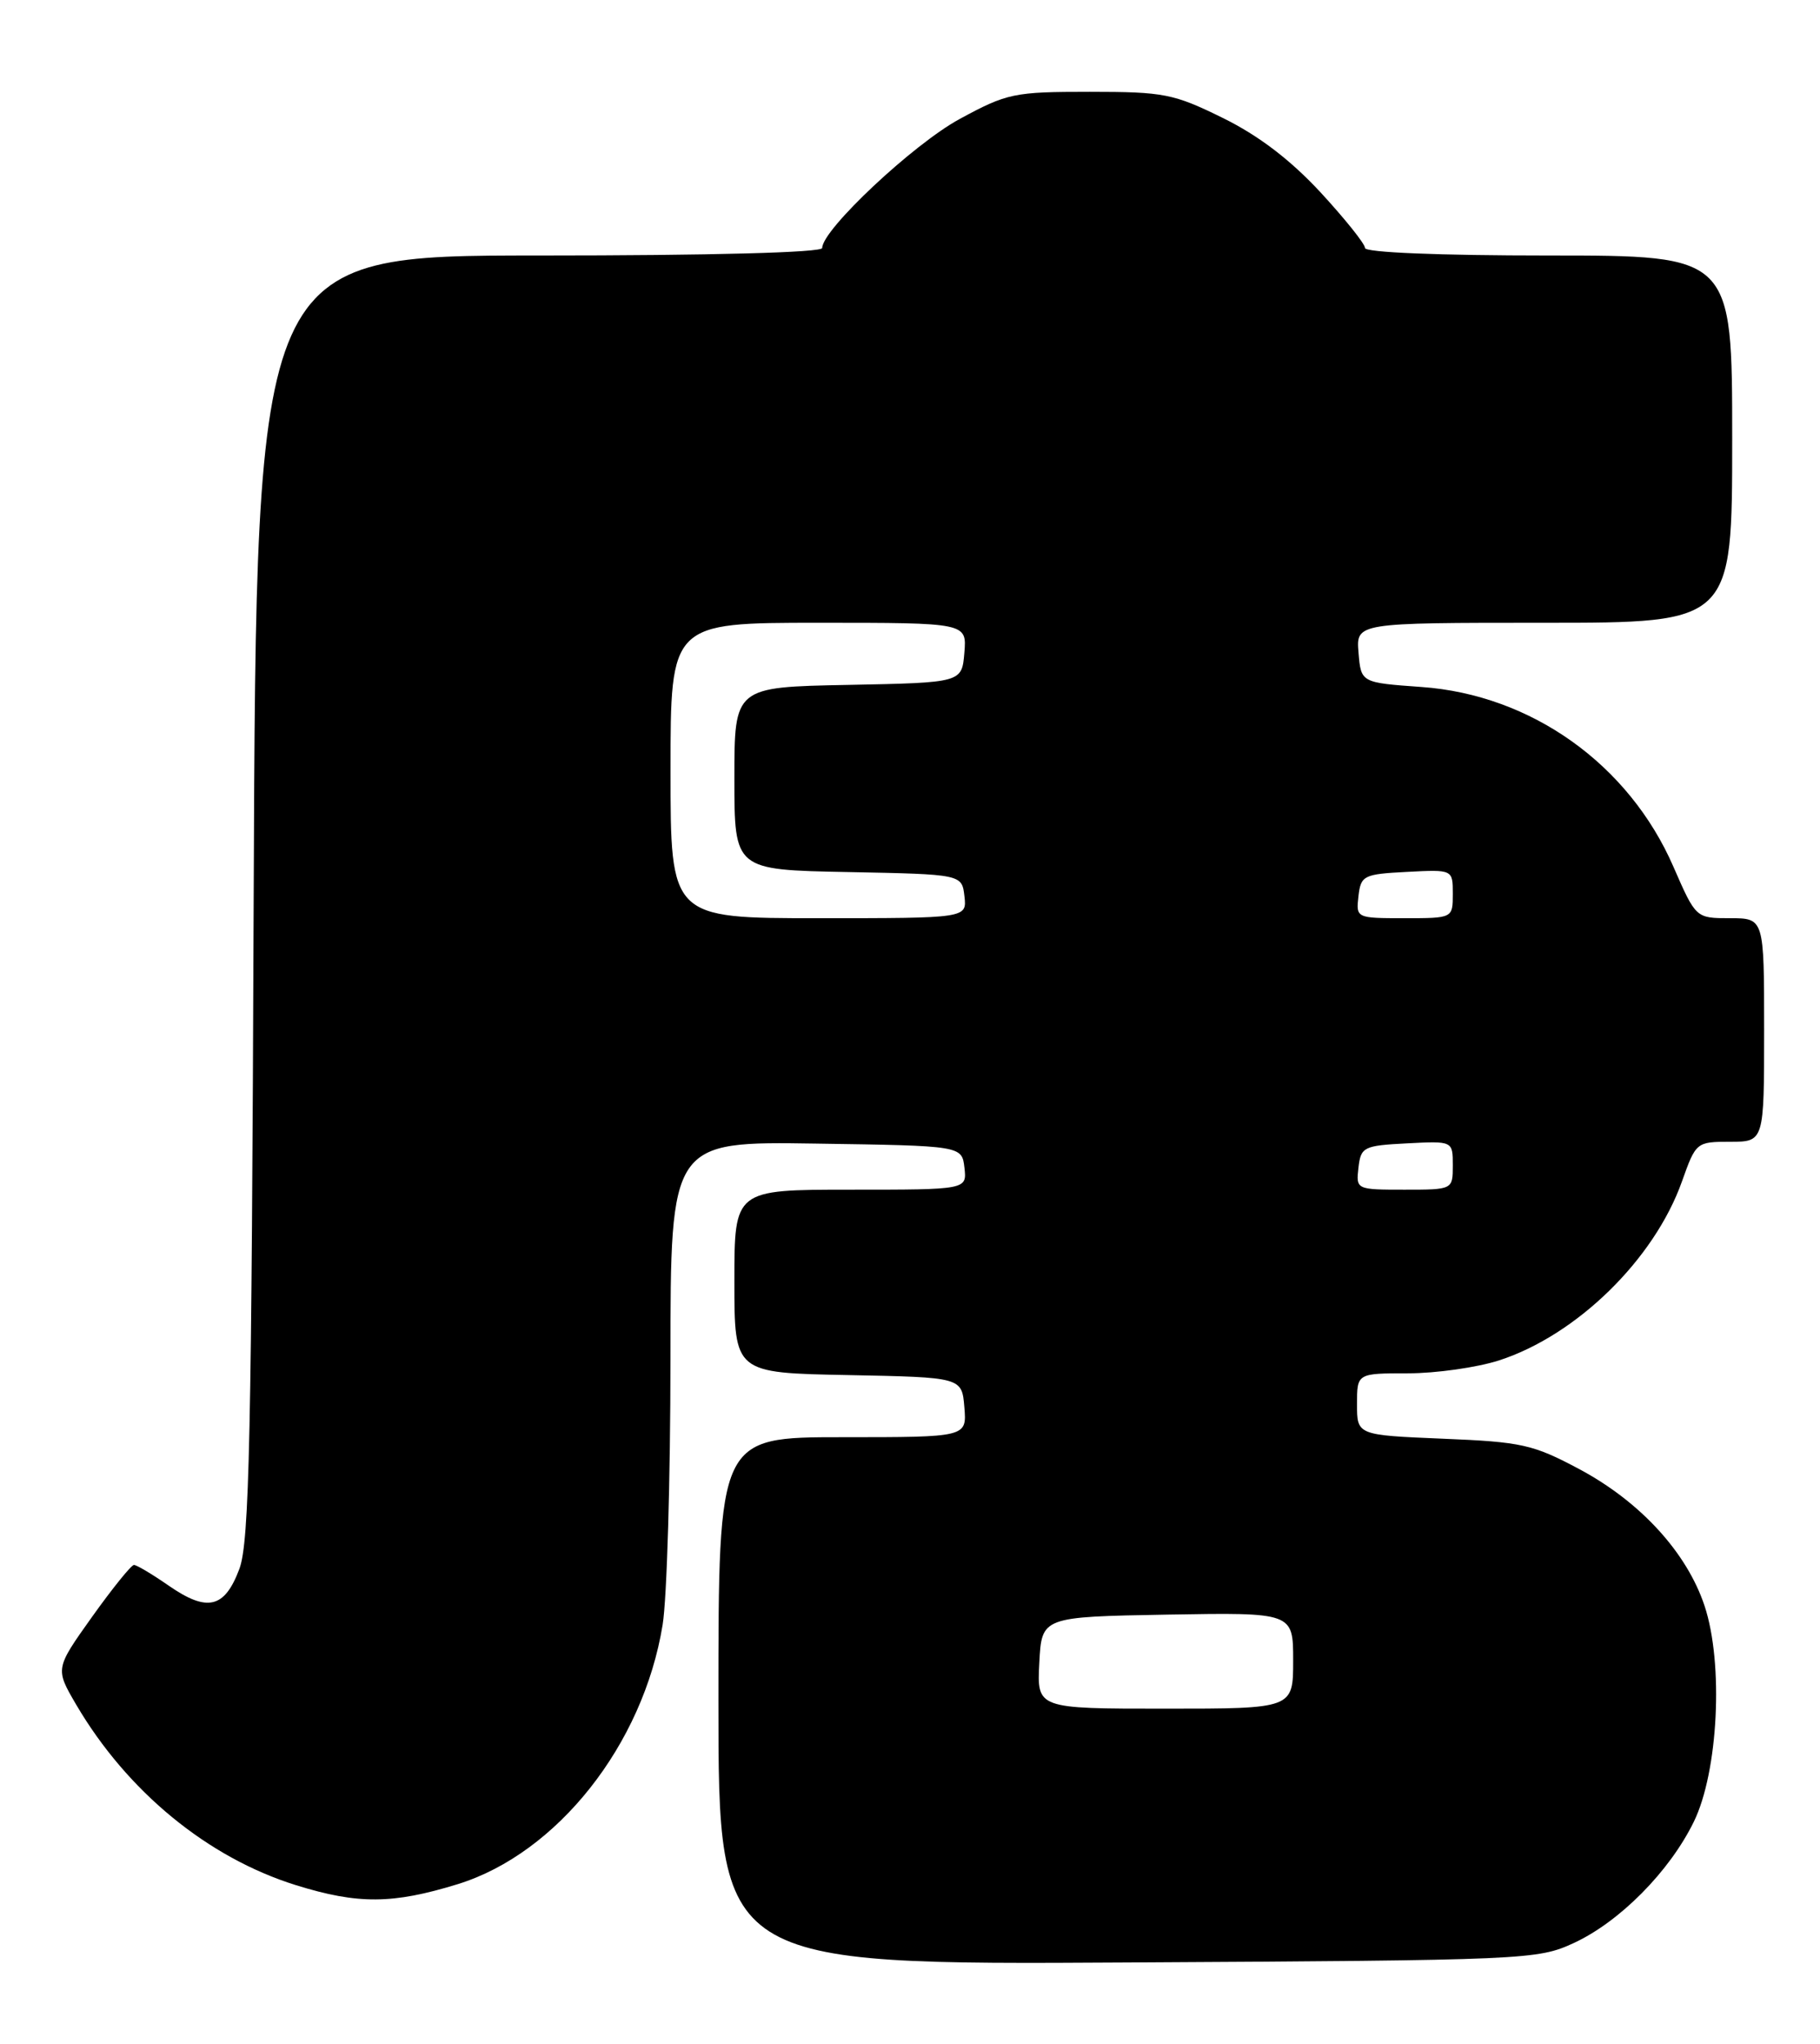 <?xml version="1.0" encoding="UTF-8" standalone="no"?>
<!DOCTYPE svg PUBLIC "-//W3C//DTD SVG 1.1//EN" "http://www.w3.org/Graphics/SVG/1.1/DTD/svg11.dtd" >
<svg xmlns="http://www.w3.org/2000/svg" xmlns:xlink="http://www.w3.org/1999/xlink" version="1.1" viewBox="0 0 228 256">
 <g >
 <path fill="currentColor"
d=" M 197.16 243.35 C 202.90 240.69 209.13 234.41 212.18 228.19 C 215.26 221.93 215.94 208.36 213.54 201.13 C 211.32 194.44 205.48 188.07 197.83 183.99 C 192.05 180.91 190.63 180.59 180.76 180.19 C 170.00 179.74 170.00 179.74 170.00 175.87 C 170.00 172.00 170.00 172.00 176.39 172.00 C 179.90 172.00 185.02 171.27 187.77 170.39 C 197.52 167.24 207.24 157.73 210.71 147.96 C 212.45 143.06 212.52 143.00 216.73 143.00 C 221.00 143.00 221.00 143.00 221.00 129.00 C 221.00 115.00 221.00 115.00 216.72 115.00 C 212.45 115.00 212.45 115.00 209.64 108.56 C 204.05 95.72 191.84 87.02 178.07 86.04 C 170.50 85.50 170.50 85.50 170.19 81.75 C 169.88 78.00 169.88 78.00 193.44 78.00 C 217.00 78.00 217.00 78.00 217.00 55.00 C 217.00 32.00 217.00 32.00 194.00 32.00 C 180.26 32.00 171.00 31.62 171.00 31.06 C 171.00 30.54 168.48 27.40 165.41 24.07 C 161.63 20.00 157.66 16.97 153.18 14.77 C 147.02 11.74 145.82 11.50 136.52 11.50 C 127.01 11.50 126.18 11.67 120.21 14.91 C 114.42 18.05 103.00 28.76 103.00 31.06 C 103.00 31.63 89.09 32.00 67.55 32.00 C 32.10 32.00 32.10 32.00 31.78 112.25 C 31.52 180.22 31.24 193.11 29.99 196.49 C 28.14 201.43 25.98 201.95 21.13 198.59 C 19.07 197.16 17.12 196.00 16.78 196.00 C 16.45 196.00 14.09 198.92 11.54 202.49 C 6.91 208.99 6.91 208.99 9.54 213.49 C 15.93 224.37 26.01 232.66 37.09 236.11 C 44.85 238.52 49.19 238.49 57.34 235.98 C 69.81 232.12 80.57 218.51 83.01 203.50 C 83.55 200.20 83.99 185.23 83.99 170.23 C 84.00 142.95 84.00 142.95 102.25 143.23 C 120.50 143.50 120.50 143.50 120.82 146.25 C 121.13 149.00 121.13 149.00 106.57 149.00 C 92.00 149.00 92.00 149.00 92.00 160.47 C 92.00 171.95 92.00 171.95 106.25 172.22 C 120.50 172.50 120.50 172.50 120.81 176.25 C 121.12 180.00 121.12 180.00 105.56 180.00 C 90.00 180.00 90.00 180.00 90.00 213.04 C 90.00 246.09 90.00 246.09 141.25 245.79 C 191.28 245.51 192.61 245.45 197.16 243.35 Z  M 130.20 208.25 C 130.50 202.50 130.50 202.50 146.25 202.22 C 162.00 201.95 162.00 201.95 162.00 207.97 C 162.00 214.00 162.00 214.00 145.95 214.00 C 129.90 214.00 129.90 214.00 130.20 208.25 Z  M 170.18 146.25 C 170.48 143.65 170.81 143.48 176.25 143.20 C 182.00 142.90 182.00 142.90 182.00 145.95 C 182.00 149.00 182.00 149.00 175.93 149.00 C 169.91 149.00 169.87 148.98 170.18 146.25 Z  M 84.00 96.50 C 84.00 78.00 84.00 78.00 102.56 78.00 C 121.12 78.00 121.12 78.00 120.81 81.75 C 120.50 85.50 120.50 85.50 106.25 85.78 C 92.00 86.05 92.00 86.05 92.00 97.50 C 92.00 108.95 92.00 108.95 106.25 109.22 C 120.50 109.50 120.50 109.50 120.82 112.25 C 121.13 115.00 121.13 115.00 102.57 115.00 C 84.00 115.00 84.00 115.00 84.00 96.50 Z  M 170.18 112.25 C 170.48 109.65 170.81 109.48 176.25 109.20 C 182.00 108.90 182.00 108.90 182.00 111.95 C 182.00 115.00 182.00 115.00 175.93 115.00 C 169.91 115.00 169.87 114.98 170.18 112.25 Z "/>
</g>
</svg>